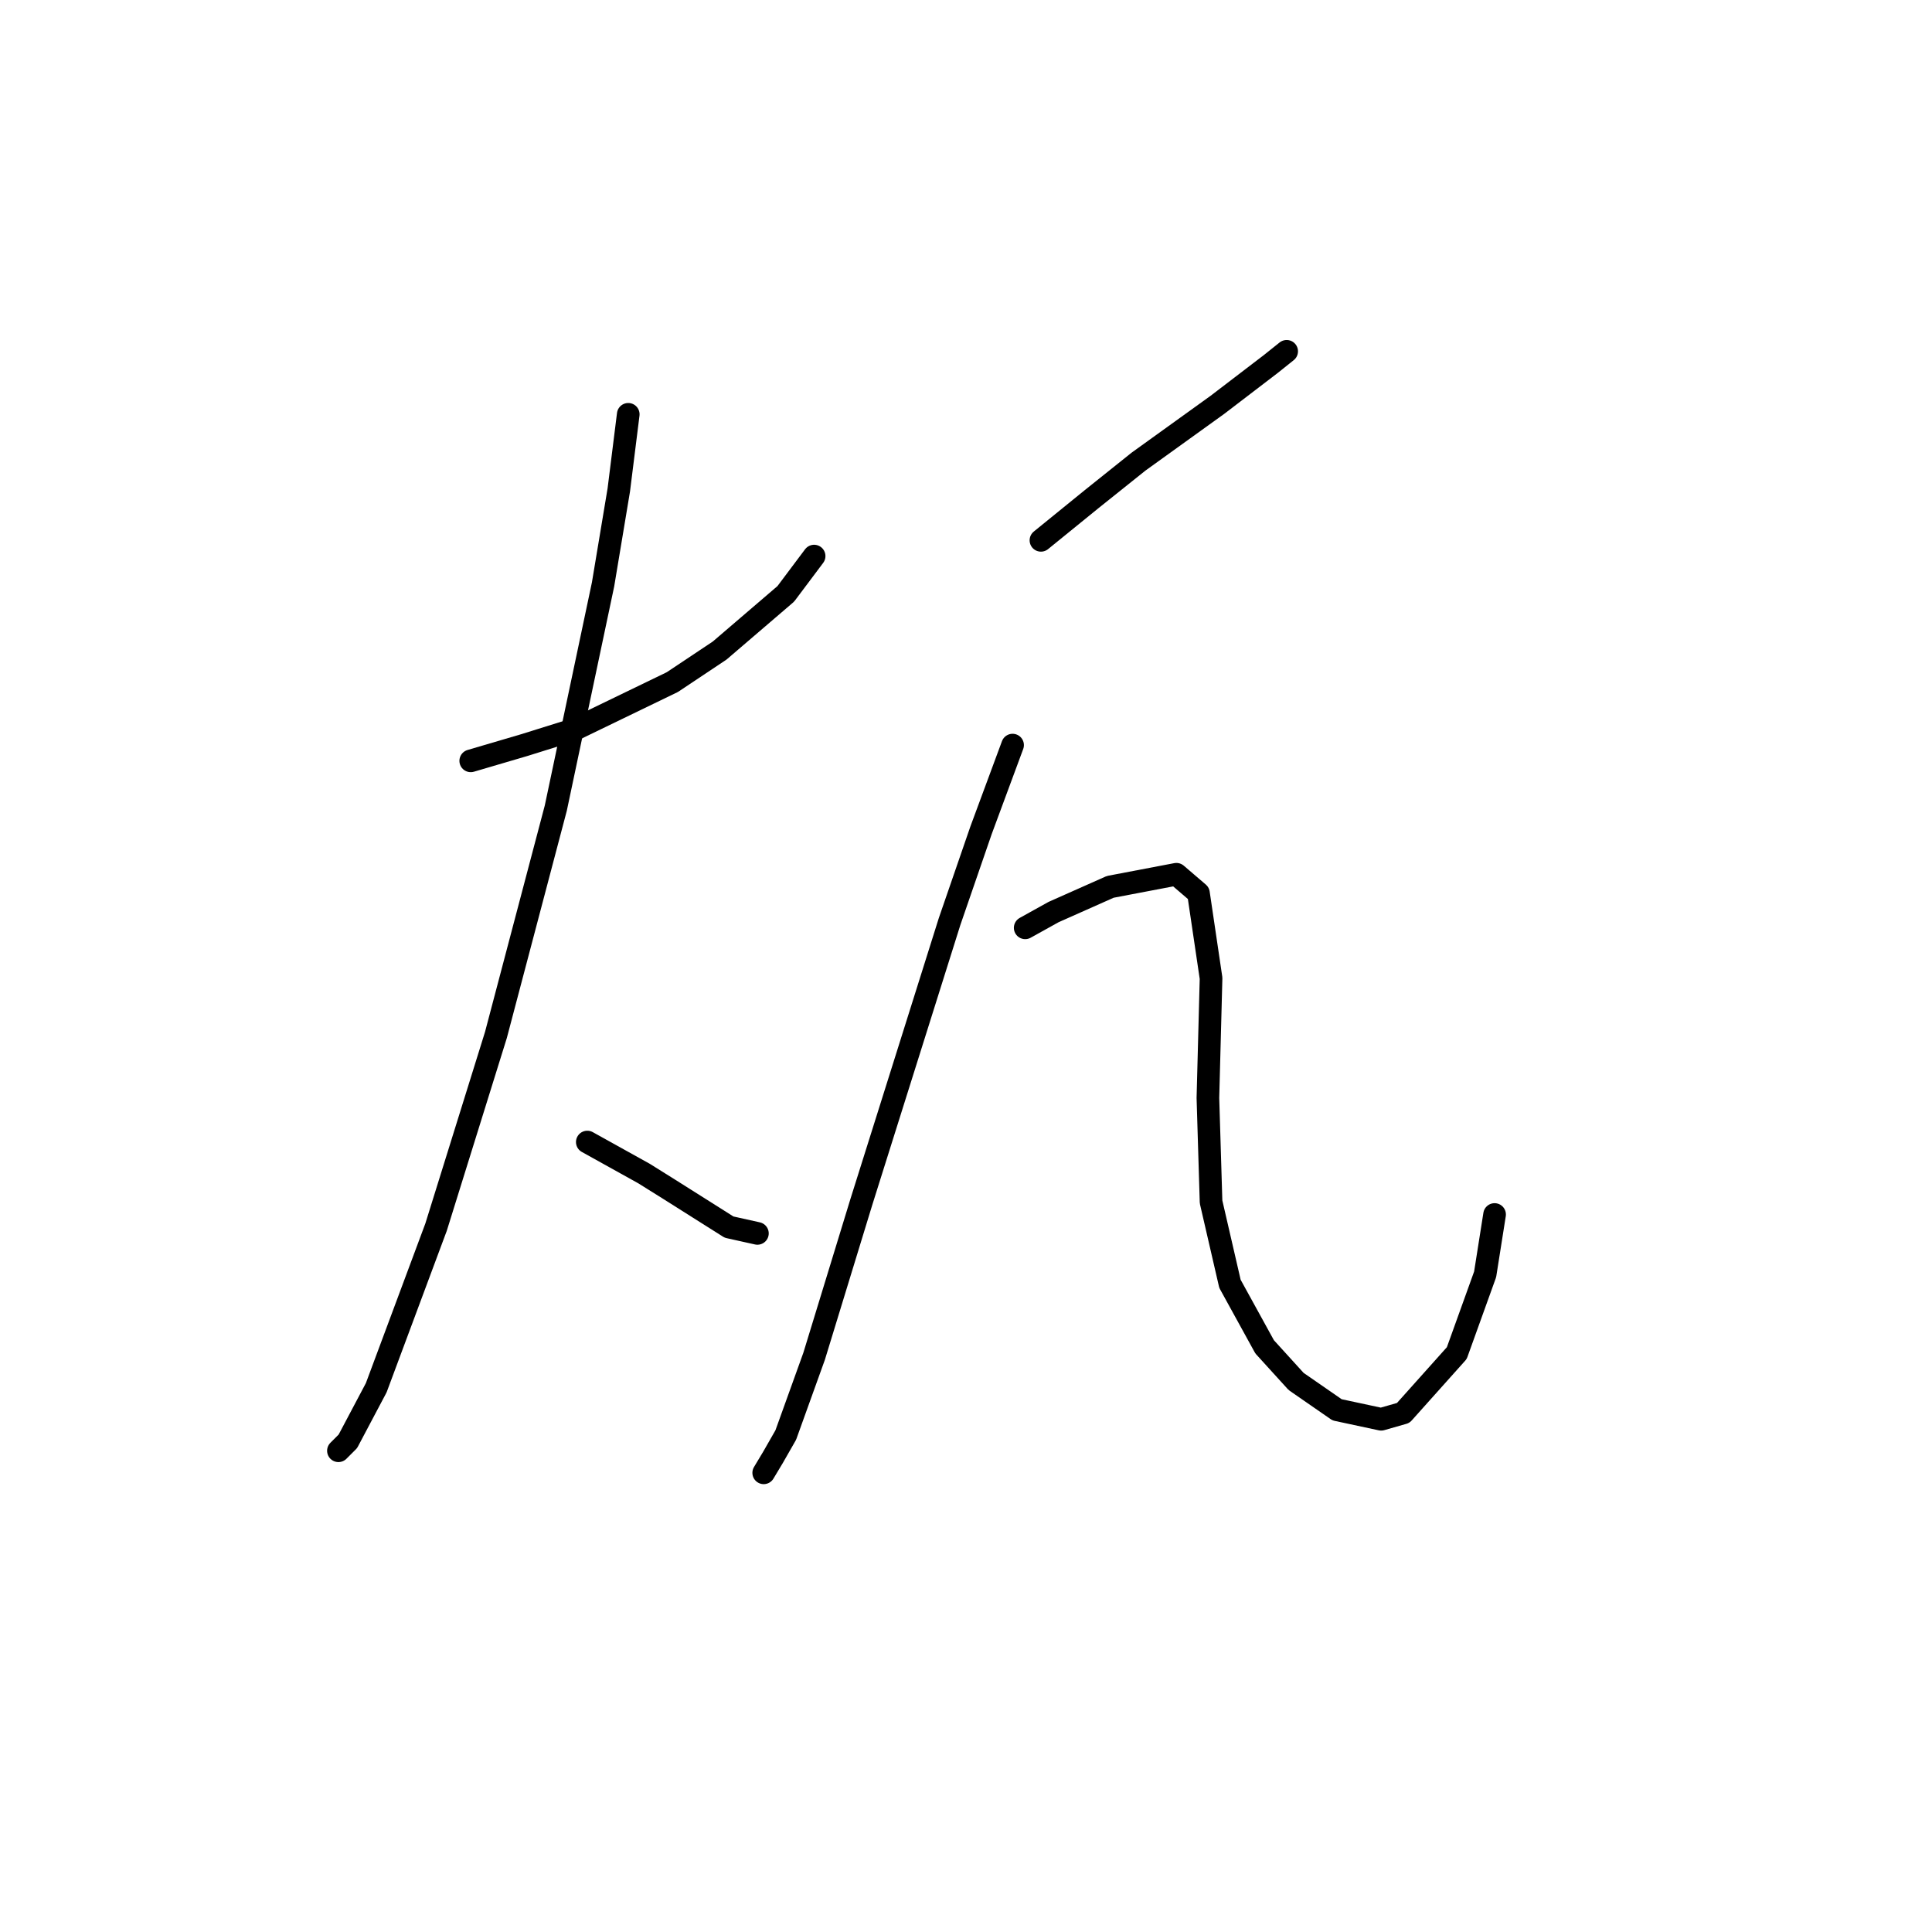 <?xml version="1.0" standalone="no"?>
    <svg width="256" height="256" xmlns="http://www.w3.org/2000/svg" version="1.1">
    <polyline stroke="black" stroke-width="3" stroke-linecap="round" fill="transparent" stroke-linejoin="round" points="62.375 100.817 69.471 98.73 76.15 96.642 89.091 90.381 95.352 86.207 104.118 78.693 107.875 73.684 107.875 73.684 " />
        <polyline stroke="black" stroke-width="3" stroke-linecap="round" fill="transparent" stroke-linejoin="round" points="83.246 54.899 81.994 64.918 79.907 77.441 73.646 107.078 65.714 137.133 57.783 162.597 49.852 183.886 46.095 190.982 44.843 192.234 44.843 192.234 " />
        <polyline stroke="black" stroke-width="3" stroke-linecap="round" fill="transparent" stroke-linejoin="round" points="77.82 151.326 81.577 153.413 85.334 155.5 88.673 157.588 96.604 162.597 100.361 163.432 100.361 163.432 " />
        <polyline stroke="black" stroke-width="3" stroke-linecap="round" fill="transparent" stroke-linejoin="round" points="137.93 71.597 144.609 66.17 150.87 61.161 161.306 53.647 168.403 48.22 170.49 46.551 170.49 46.551 " />
        <polyline stroke="black" stroke-width="3" stroke-linecap="round" fill="transparent" stroke-linejoin="round" points="134.173 98.73 129.999 110 125.825 122.106 114.136 159.257 107.875 179.711 104.118 190.147 102.448 193.069 101.196 195.156 101.196 195.156 " />
        <polyline stroke="black" stroke-width="3" stroke-linecap="round" fill="transparent" stroke-linejoin="round" points="135.843 122.941 139.6 120.854 143.357 119.184 147.114 117.514 155.88 115.844 158.802 118.349 160.471 129.62 160.054 145.482 160.471 159.257 162.976 170.111 167.568 178.459 171.742 183.051 177.169 186.808 183.013 188.06 185.935 187.225 193.031 179.294 196.788 168.858 198.04 160.927 198.04 160.927 " />
        </svg>